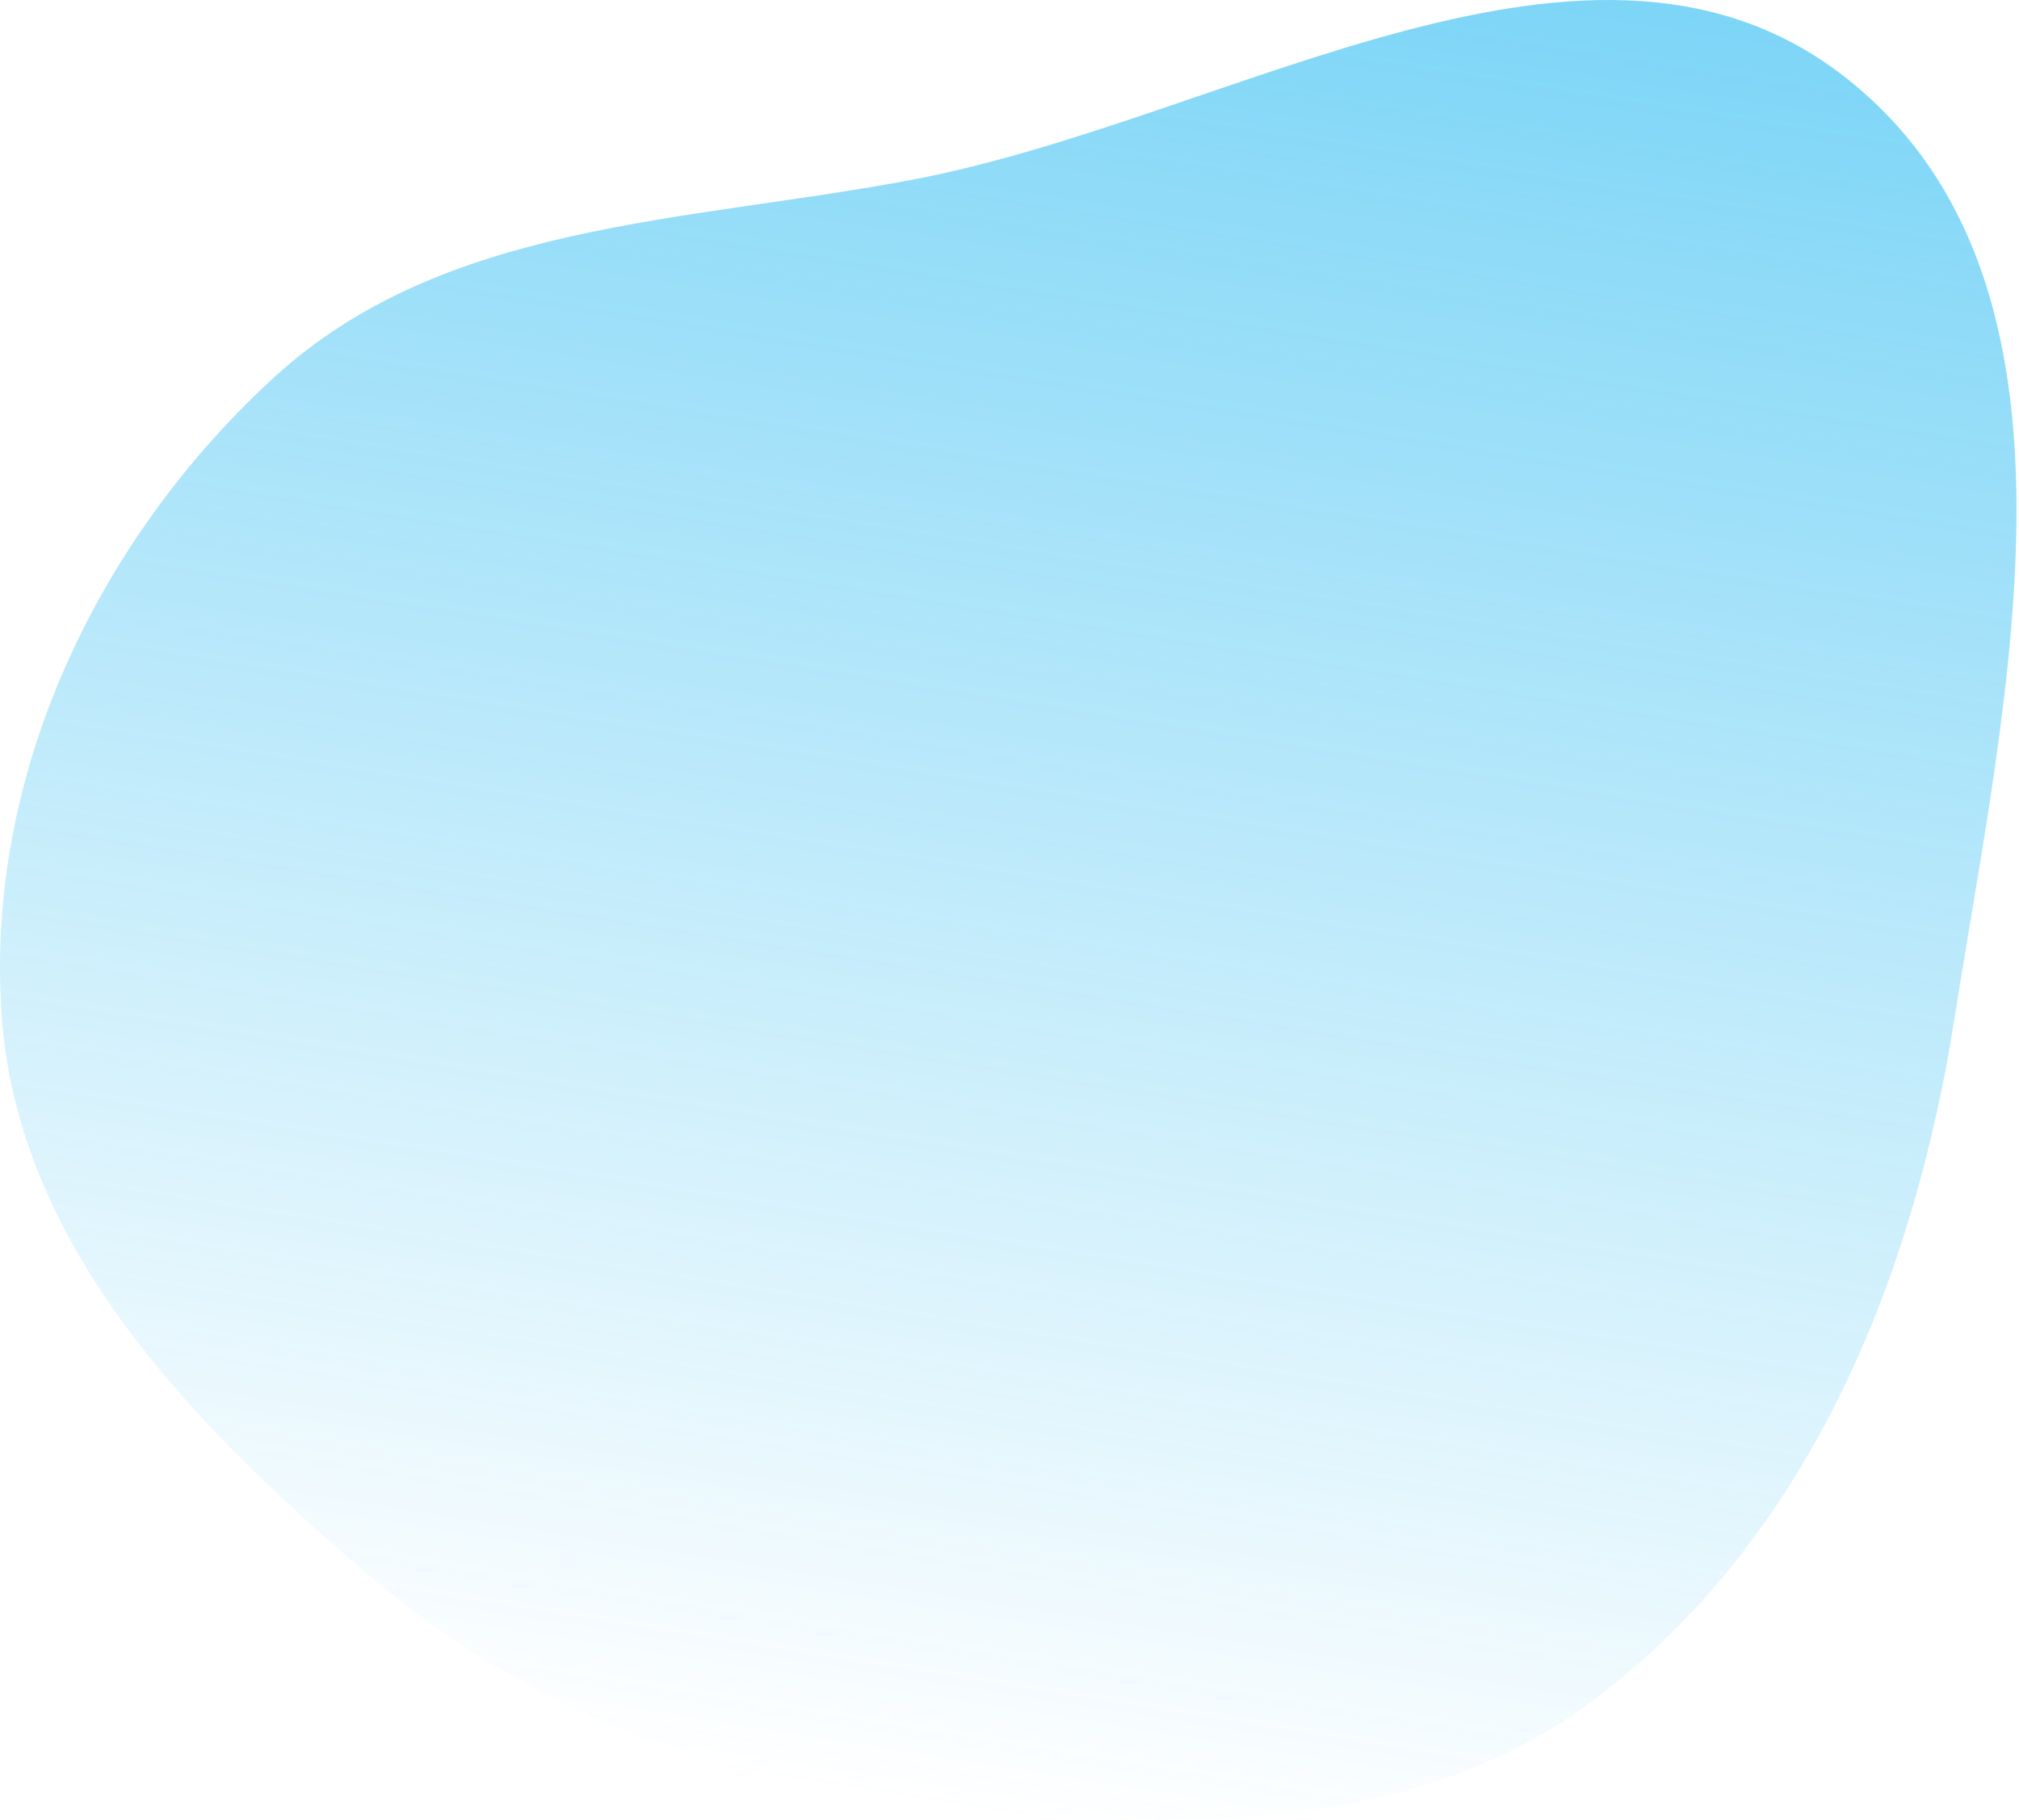 <svg width="518" height="467" viewBox="0 0 518 467" fill="none" xmlns="http://www.w3.org/2000/svg">
<path fill-rule="evenodd" clip-rule="evenodd" d="M233.962 46.141C316.289 30.567 409.084 -31.863 474.406 20.61C539.773 73.12 514.53 178.226 501.5 261.054C490.838 328.829 463.831 394.84 409.038 436.131C360.034 473.059 294.979 469.147 233.962 462.664C180.996 457.036 132.833 437.307 92.518 402.498C48.256 364.28 4.767 319.374 0.47 261.054C-4.065 199.51 24.61 138.9 70.015 97.107C113.788 56.817 175.505 57.199 233.962 46.141Z" fill="url(#paint0_linear_436_4450)"/>
<defs>
<linearGradient id="paint0_linear_436_4450" x1="408.5" y1="-474.5" x2="258.678" y2="466.886" gradientUnits="userSpaceOnUse">
<stop stop-color="#00ADEF"/>
<stop offset="1" stop-color="#00ADEF" stop-opacity="0"/>
</linearGradient>
</defs>
</svg>
